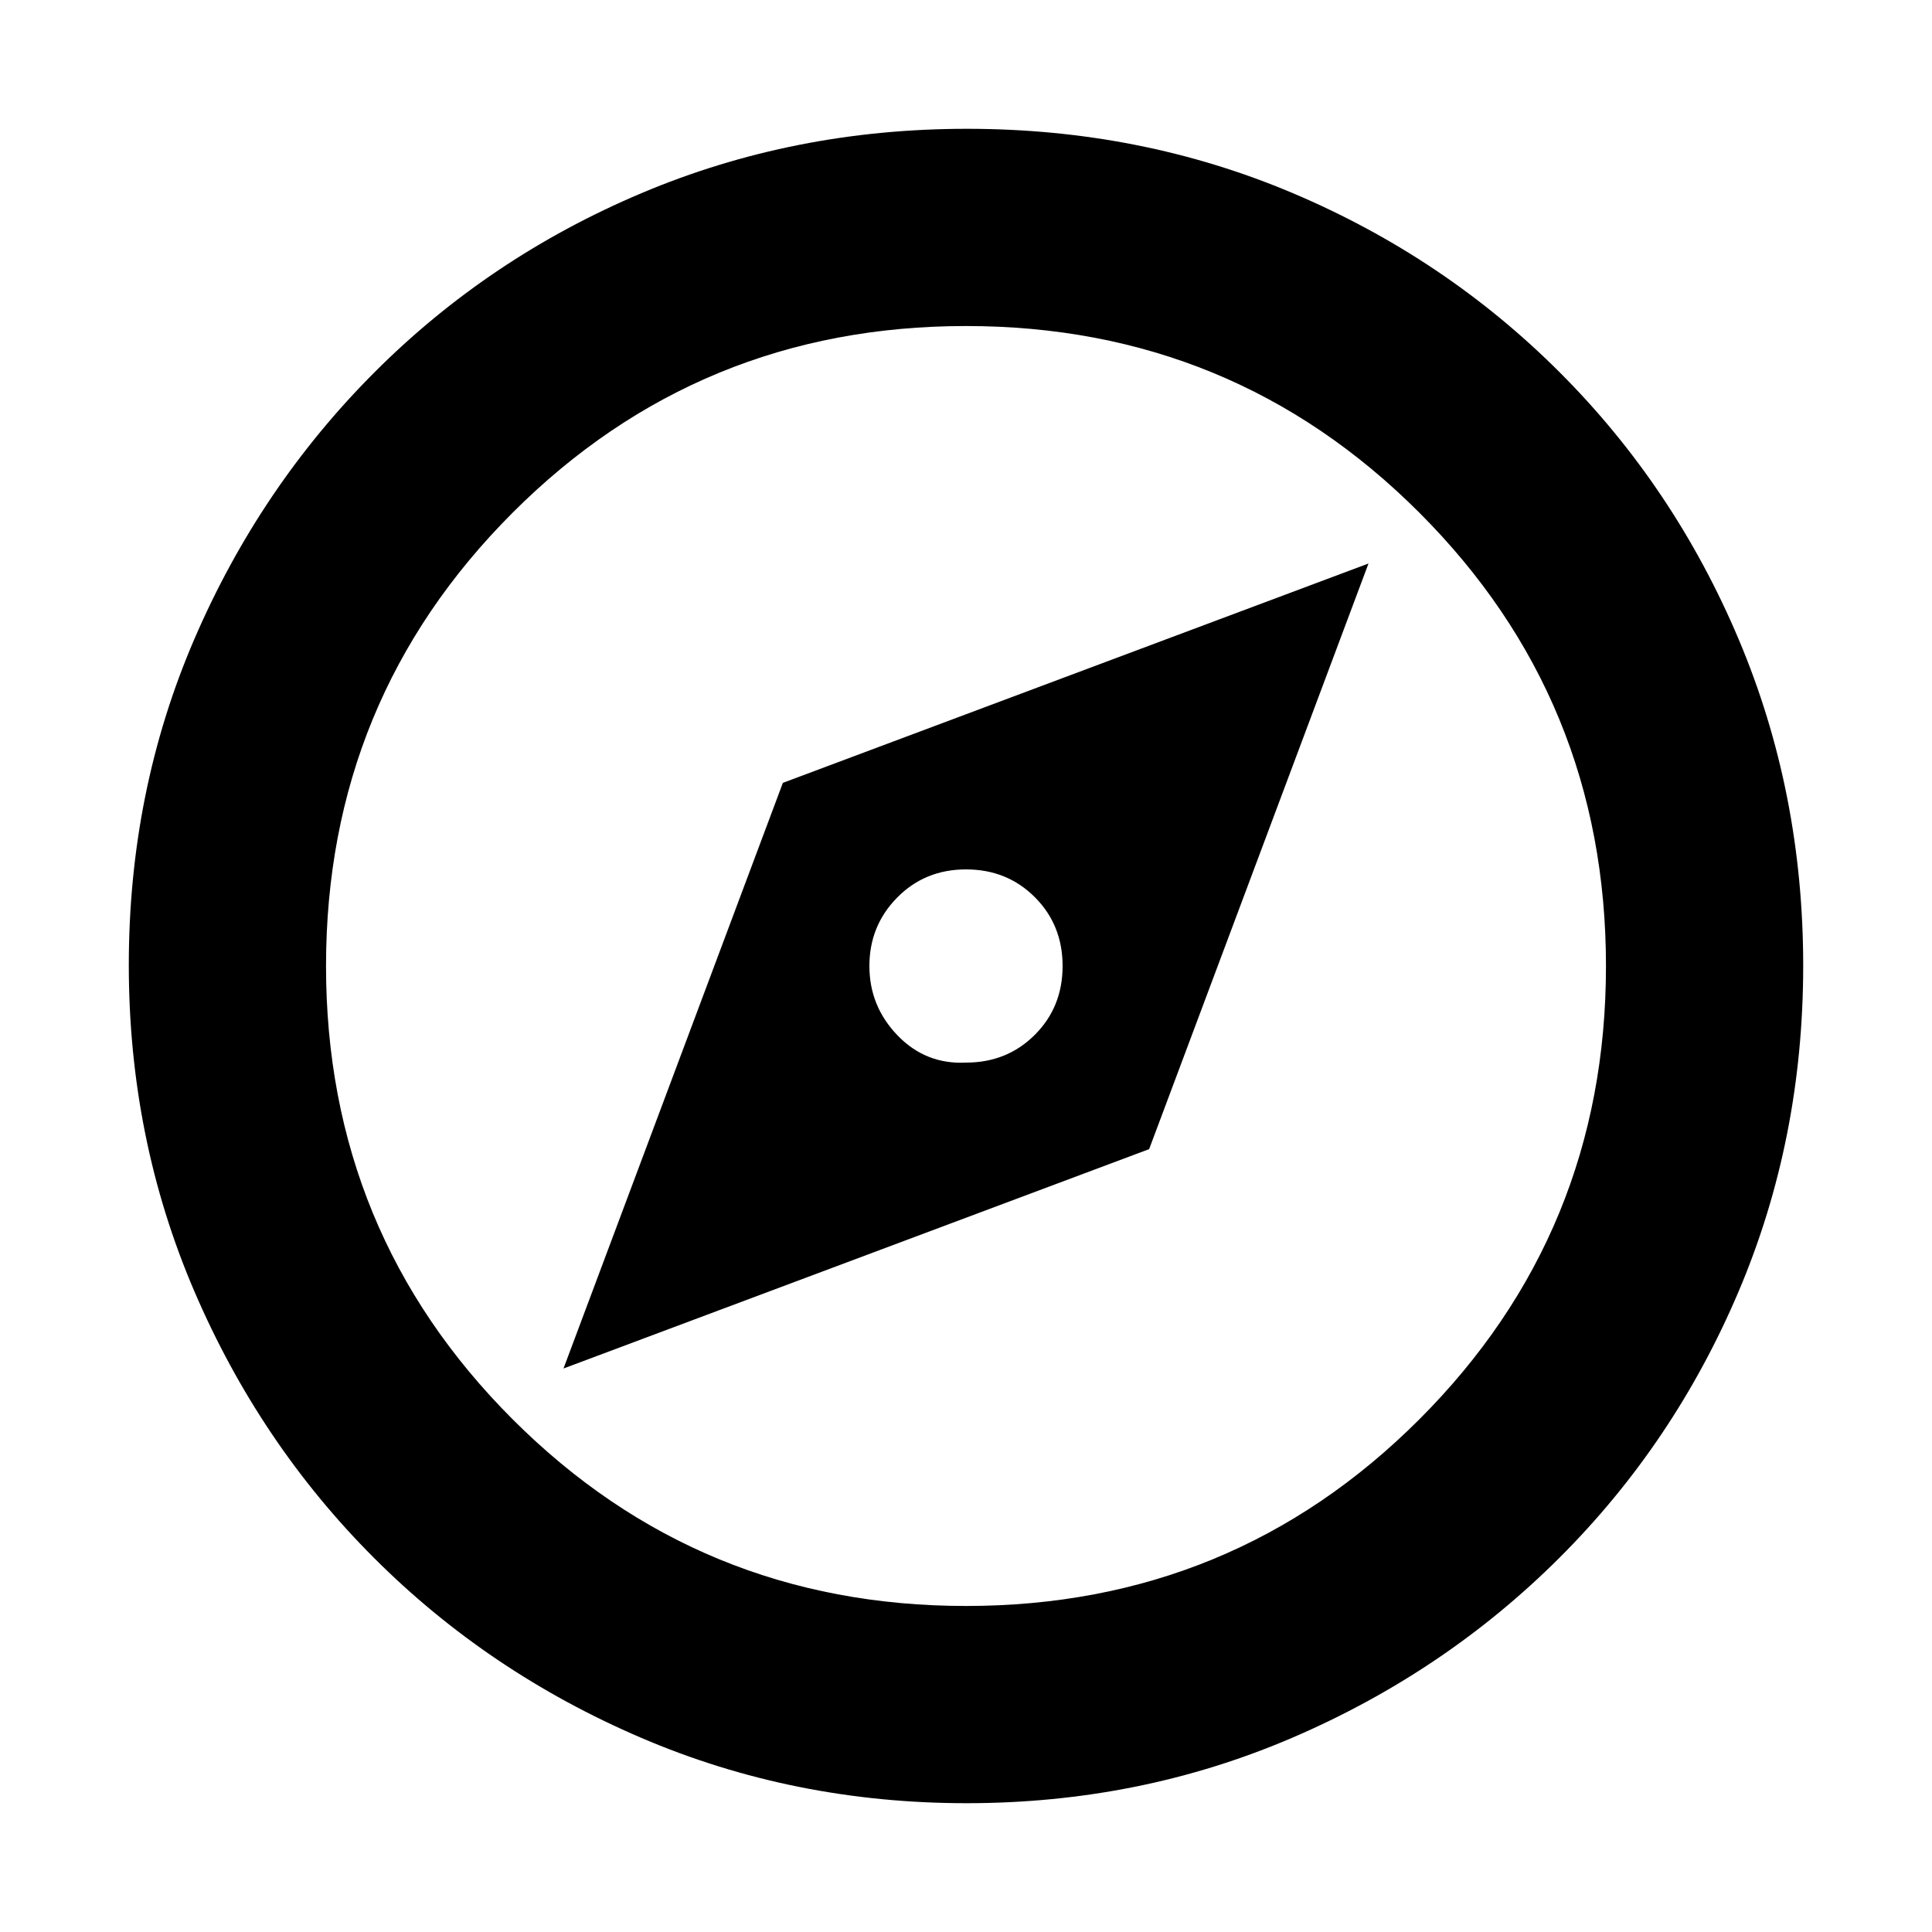 <svg xmlns="http://www.w3.org/2000/svg" height="20" viewBox="0 -960 960 960" width="20"><path d="m280-280 291-109 109-291-291 109-109 291Zm200-152q-20 1-34-13.5T432-480q0-20 13.8-34t34.2-14q20.4 0 34.2 13.8Q528-500.4 528-480q0 20.4-13.8 34.2Q500.4-432 480-432Zm.28 368q-85.92 0-161.76-32.52-75.84-32.52-132.66-89.34-56.82-56.82-89.34-132.62Q64-394.28 64-480.46q0-86.44 32.58-162 32.58-75.57 89.5-132.55Q243-832 318.7-864q75.69-32 161.76-32 86.43 0 161.98 32Q718-832 775-775t89 132.81q32 75.81 32 162T864-318.5q-32 75.5-88.99 132.42-56.98 56.92-132.77 89.5Q566.45-64 480.28-64Zm-.28-98q132.51 0 225.26-92.74Q798-347.49 798-480t-92.74-225.26Q612.51-798 480-798t-225.26 92.74Q162-612.51 162-480t92.74 225.26Q347.49-162 480-162Zm0-318Z"/></svg>
